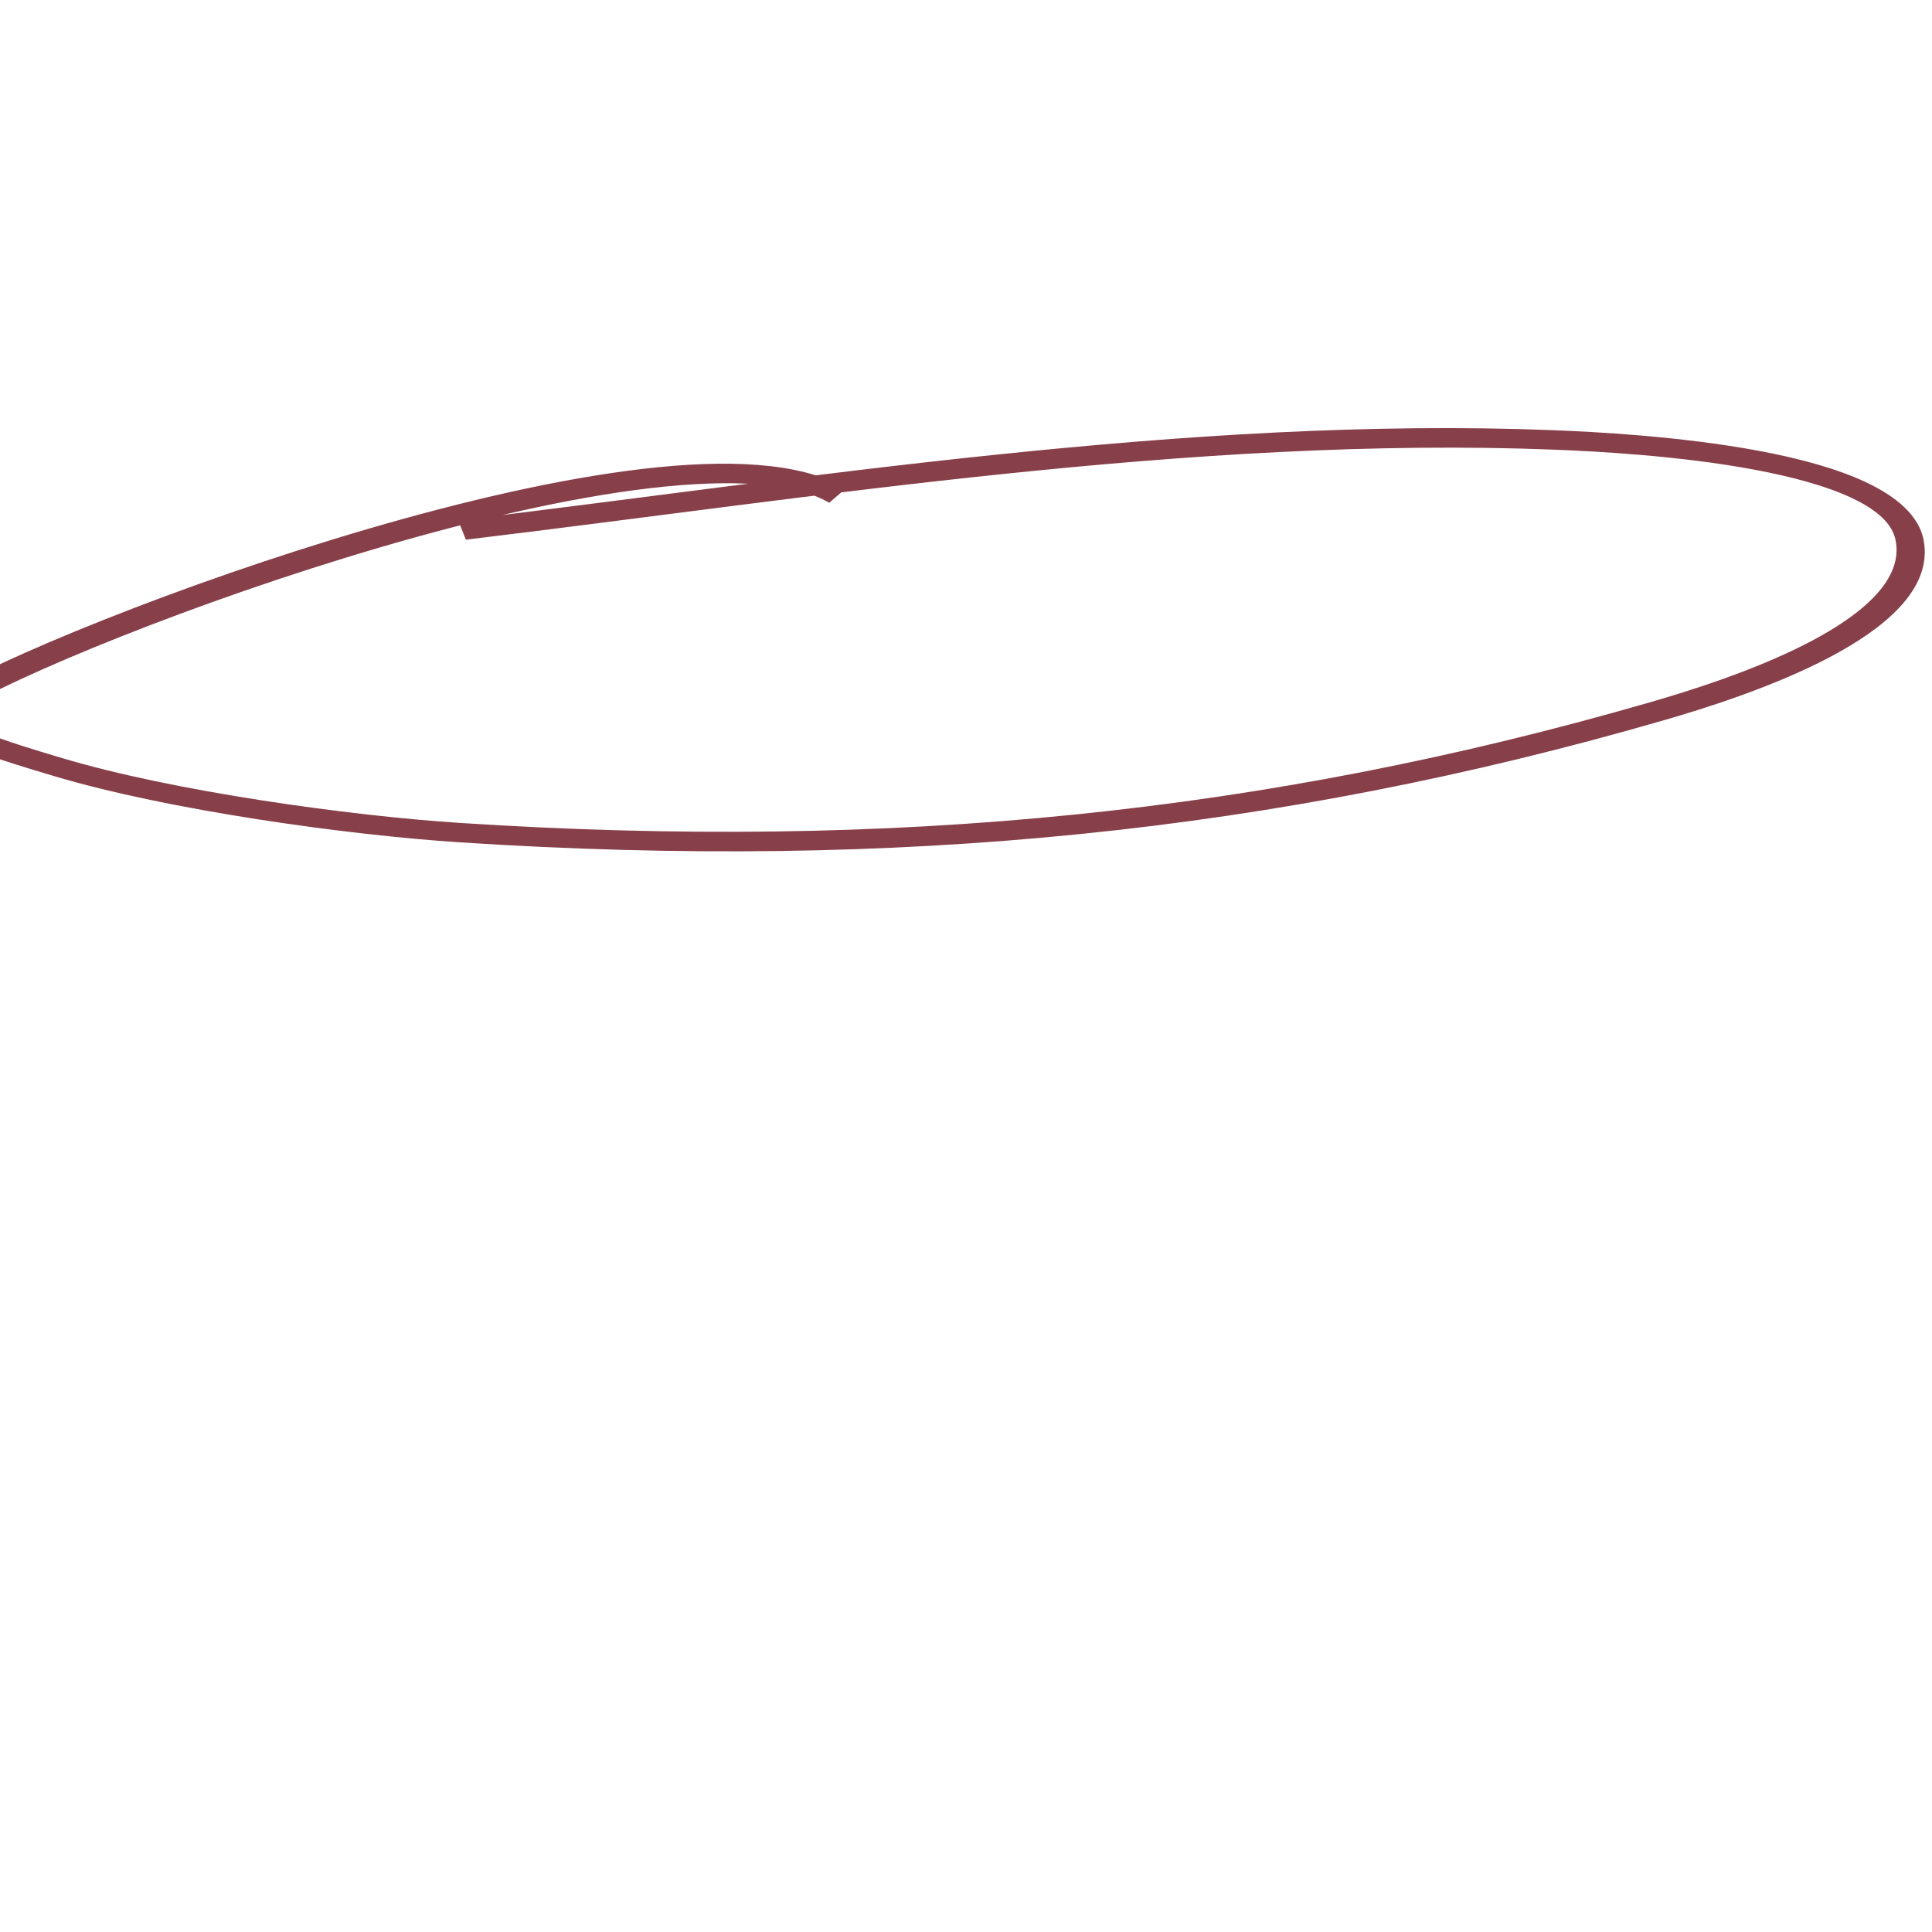 <svg id="eqjOCo9AhIN1" xmlns="http://www.w3.org/2000/svg" xmlns:xlink="http://www.w3.org/1999/xlink" viewBox="0 0 300 300" shape-rendering="geometricPrecision" text-rendering="geometricPrecision" project-id="002cbebed7a041a589e3ed86a0b3b441" export-id="602e617fef5f43c0bf25f8a921375d75" cached="false"><path d="M93.882,92.471c35.481-13.798,74.841-31.767,112.941-37.412c8.69-1.287,35.955-4.667,38.824,7.765c3.022,13.094-16.241,26.666-24,31.765-38.574,25.349-77.353,39.396-123.529,44.471-11.747,1.291-30.809,1.344-43.059-1.412-4.727-1.064-15.761-3.299-12.706-7.059c11.292-13.898,72.142-62.456,90.353-51.529" transform="matrix(1.454 0.204-.139 0.99-51.905-28.393)" fill="none" stroke="#873f49" stroke-width="3"/></svg>
